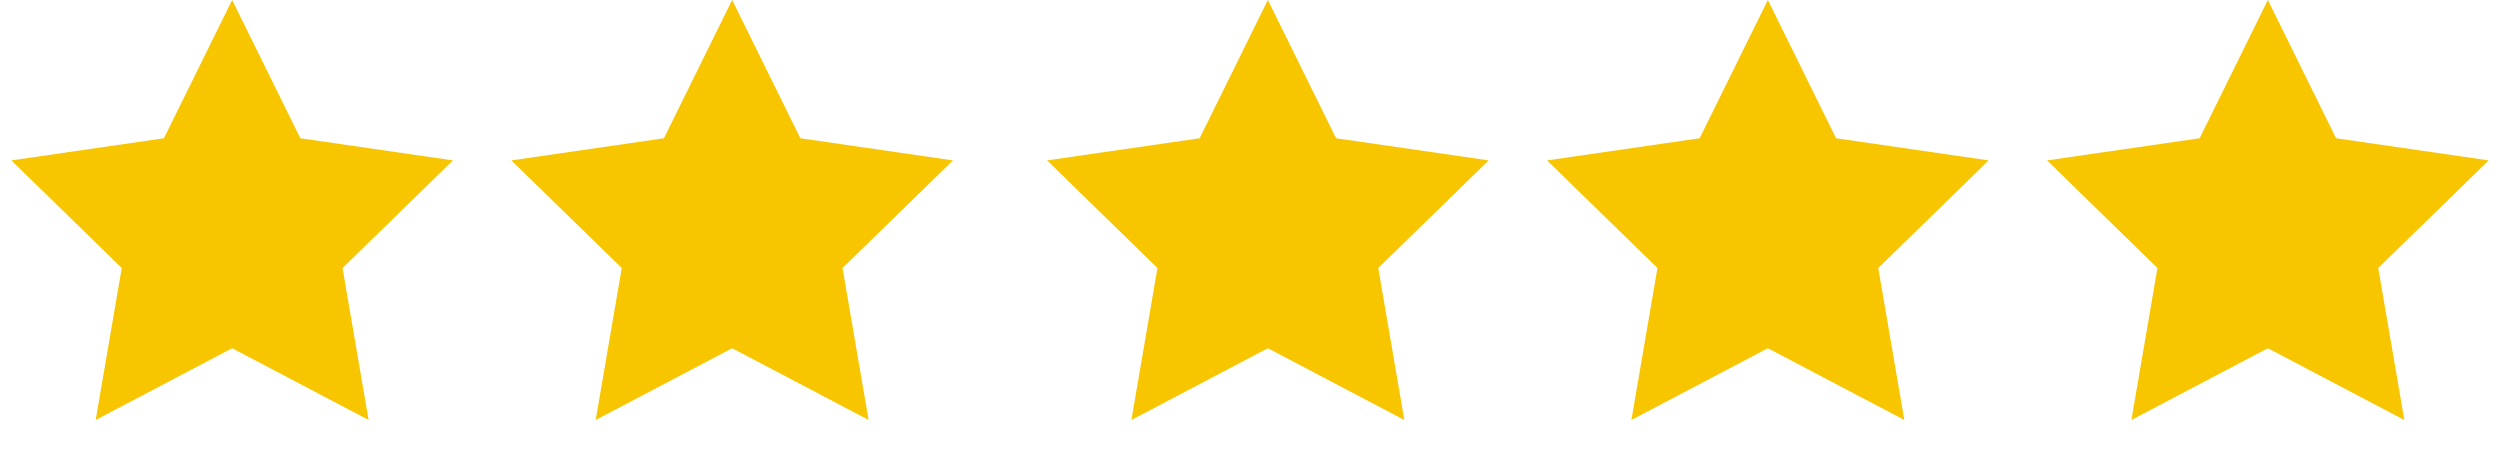 <svg width="70" height="13" viewBox="0 0 70 13" fill="none" xmlns="http://www.w3.org/2000/svg">
<path d="M6.5 0L8.41 3.871L12.682 4.491L9.591 7.504L10.321 11.759L6.5 9.75L2.679 11.759L3.409 7.504L0.318 4.491L4.59 3.871L6.5 0Z" fill="#F7C600"/>
<path d="M20.5 0L22.41 3.871L26.682 4.491L23.591 7.504L24.321 11.759L20.5 9.75L16.679 11.759L17.409 7.504L14.318 4.491L18.59 3.871L20.5 0Z" fill="#F7C600"/>
<path d="M35.5 0L37.41 3.871L41.682 4.491L38.591 7.504L39.321 11.759L35.5 9.75L31.679 11.759L32.409 7.504L29.318 4.491L33.59 3.871L35.5 0Z" fill="#F7C600"/>
<path d="M49.5 0L51.41 3.871L55.682 4.491L52.591 7.504L53.321 11.759L49.5 9.75L45.679 11.759L46.409 7.504L43.318 4.491L47.59 3.871L49.5 0Z" fill="#F7C600"/>
<path d="M63.5 0L65.41 3.871L69.682 4.491L66.591 7.504L67.321 11.759L63.5 9.75L59.679 11.759L60.409 7.504L57.318 4.491L61.59 3.871L63.5 0Z" fill="#F7C600"/>
</svg>
